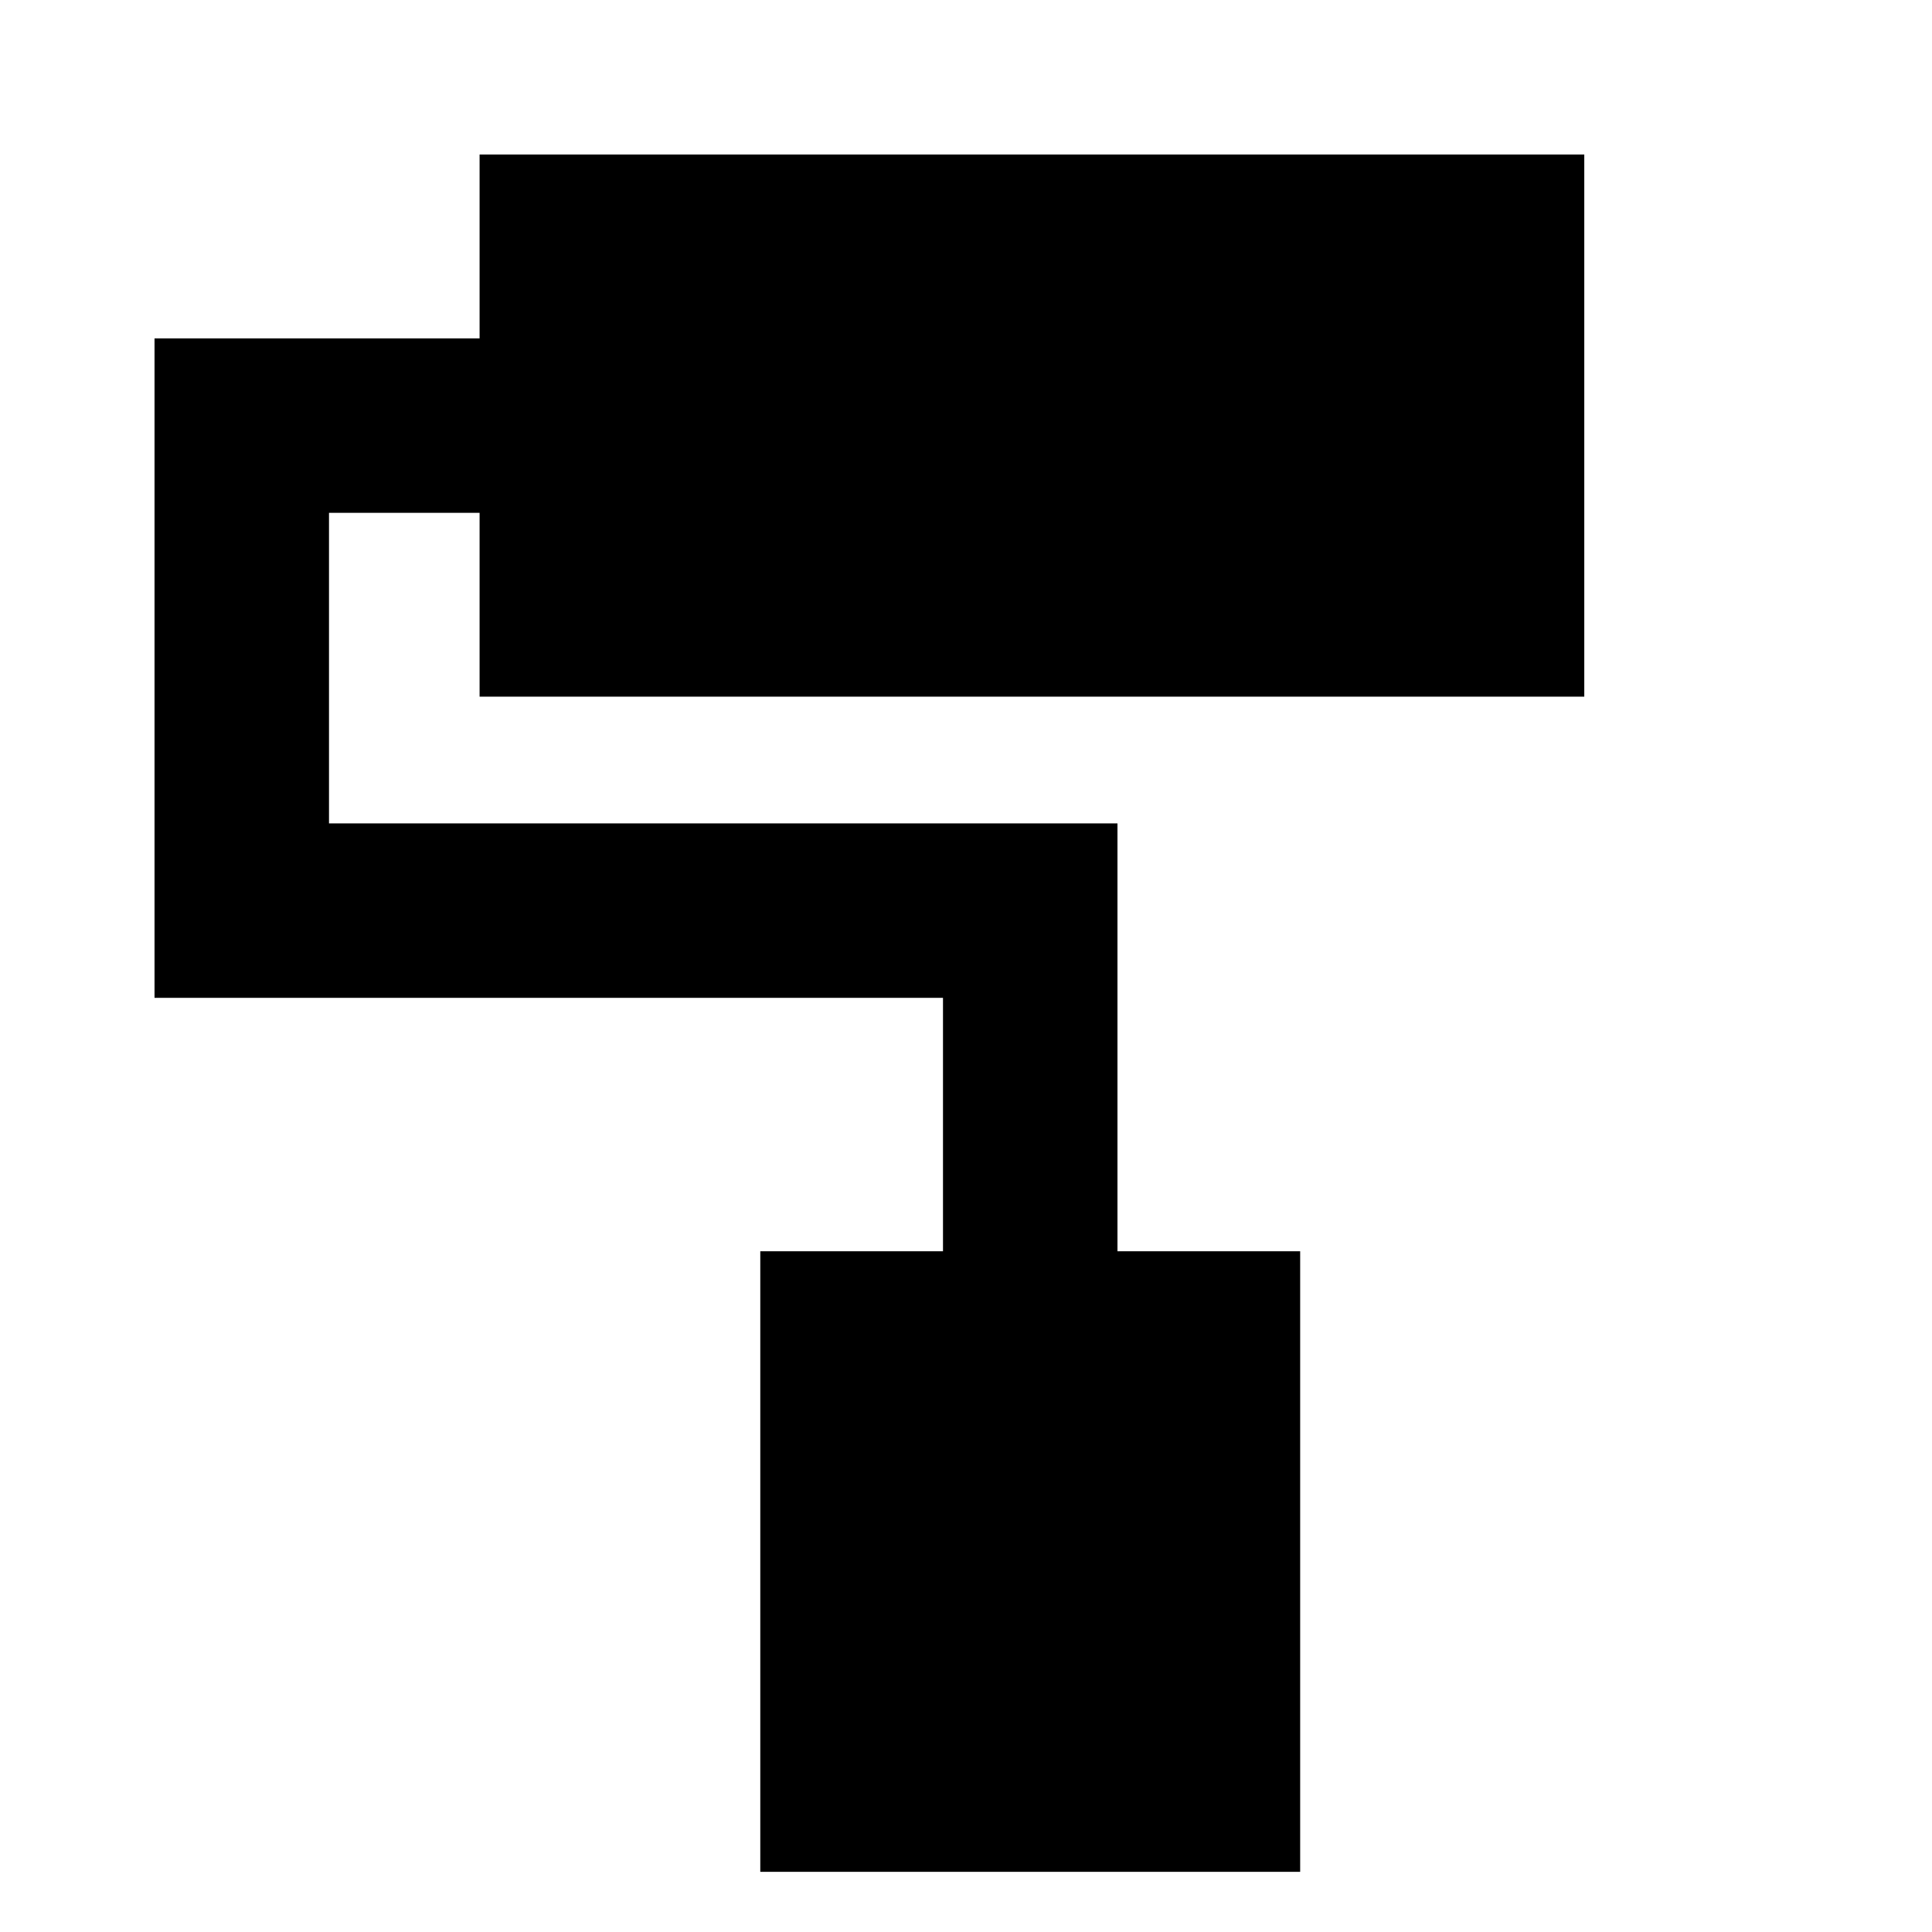 <svg xmlns="http://www.w3.org/2000/svg" height="20" viewBox="0 -960 960 960" width="20"><path d="M646.045-29.912H377.782v-308.349h90.783v-125.912H76.782V-791.87h161.522v-91.348h548.914v269.392H238.304v-91.348h-74.826v154.304h391.784v212.609h90.783v308.349Z"/></svg>